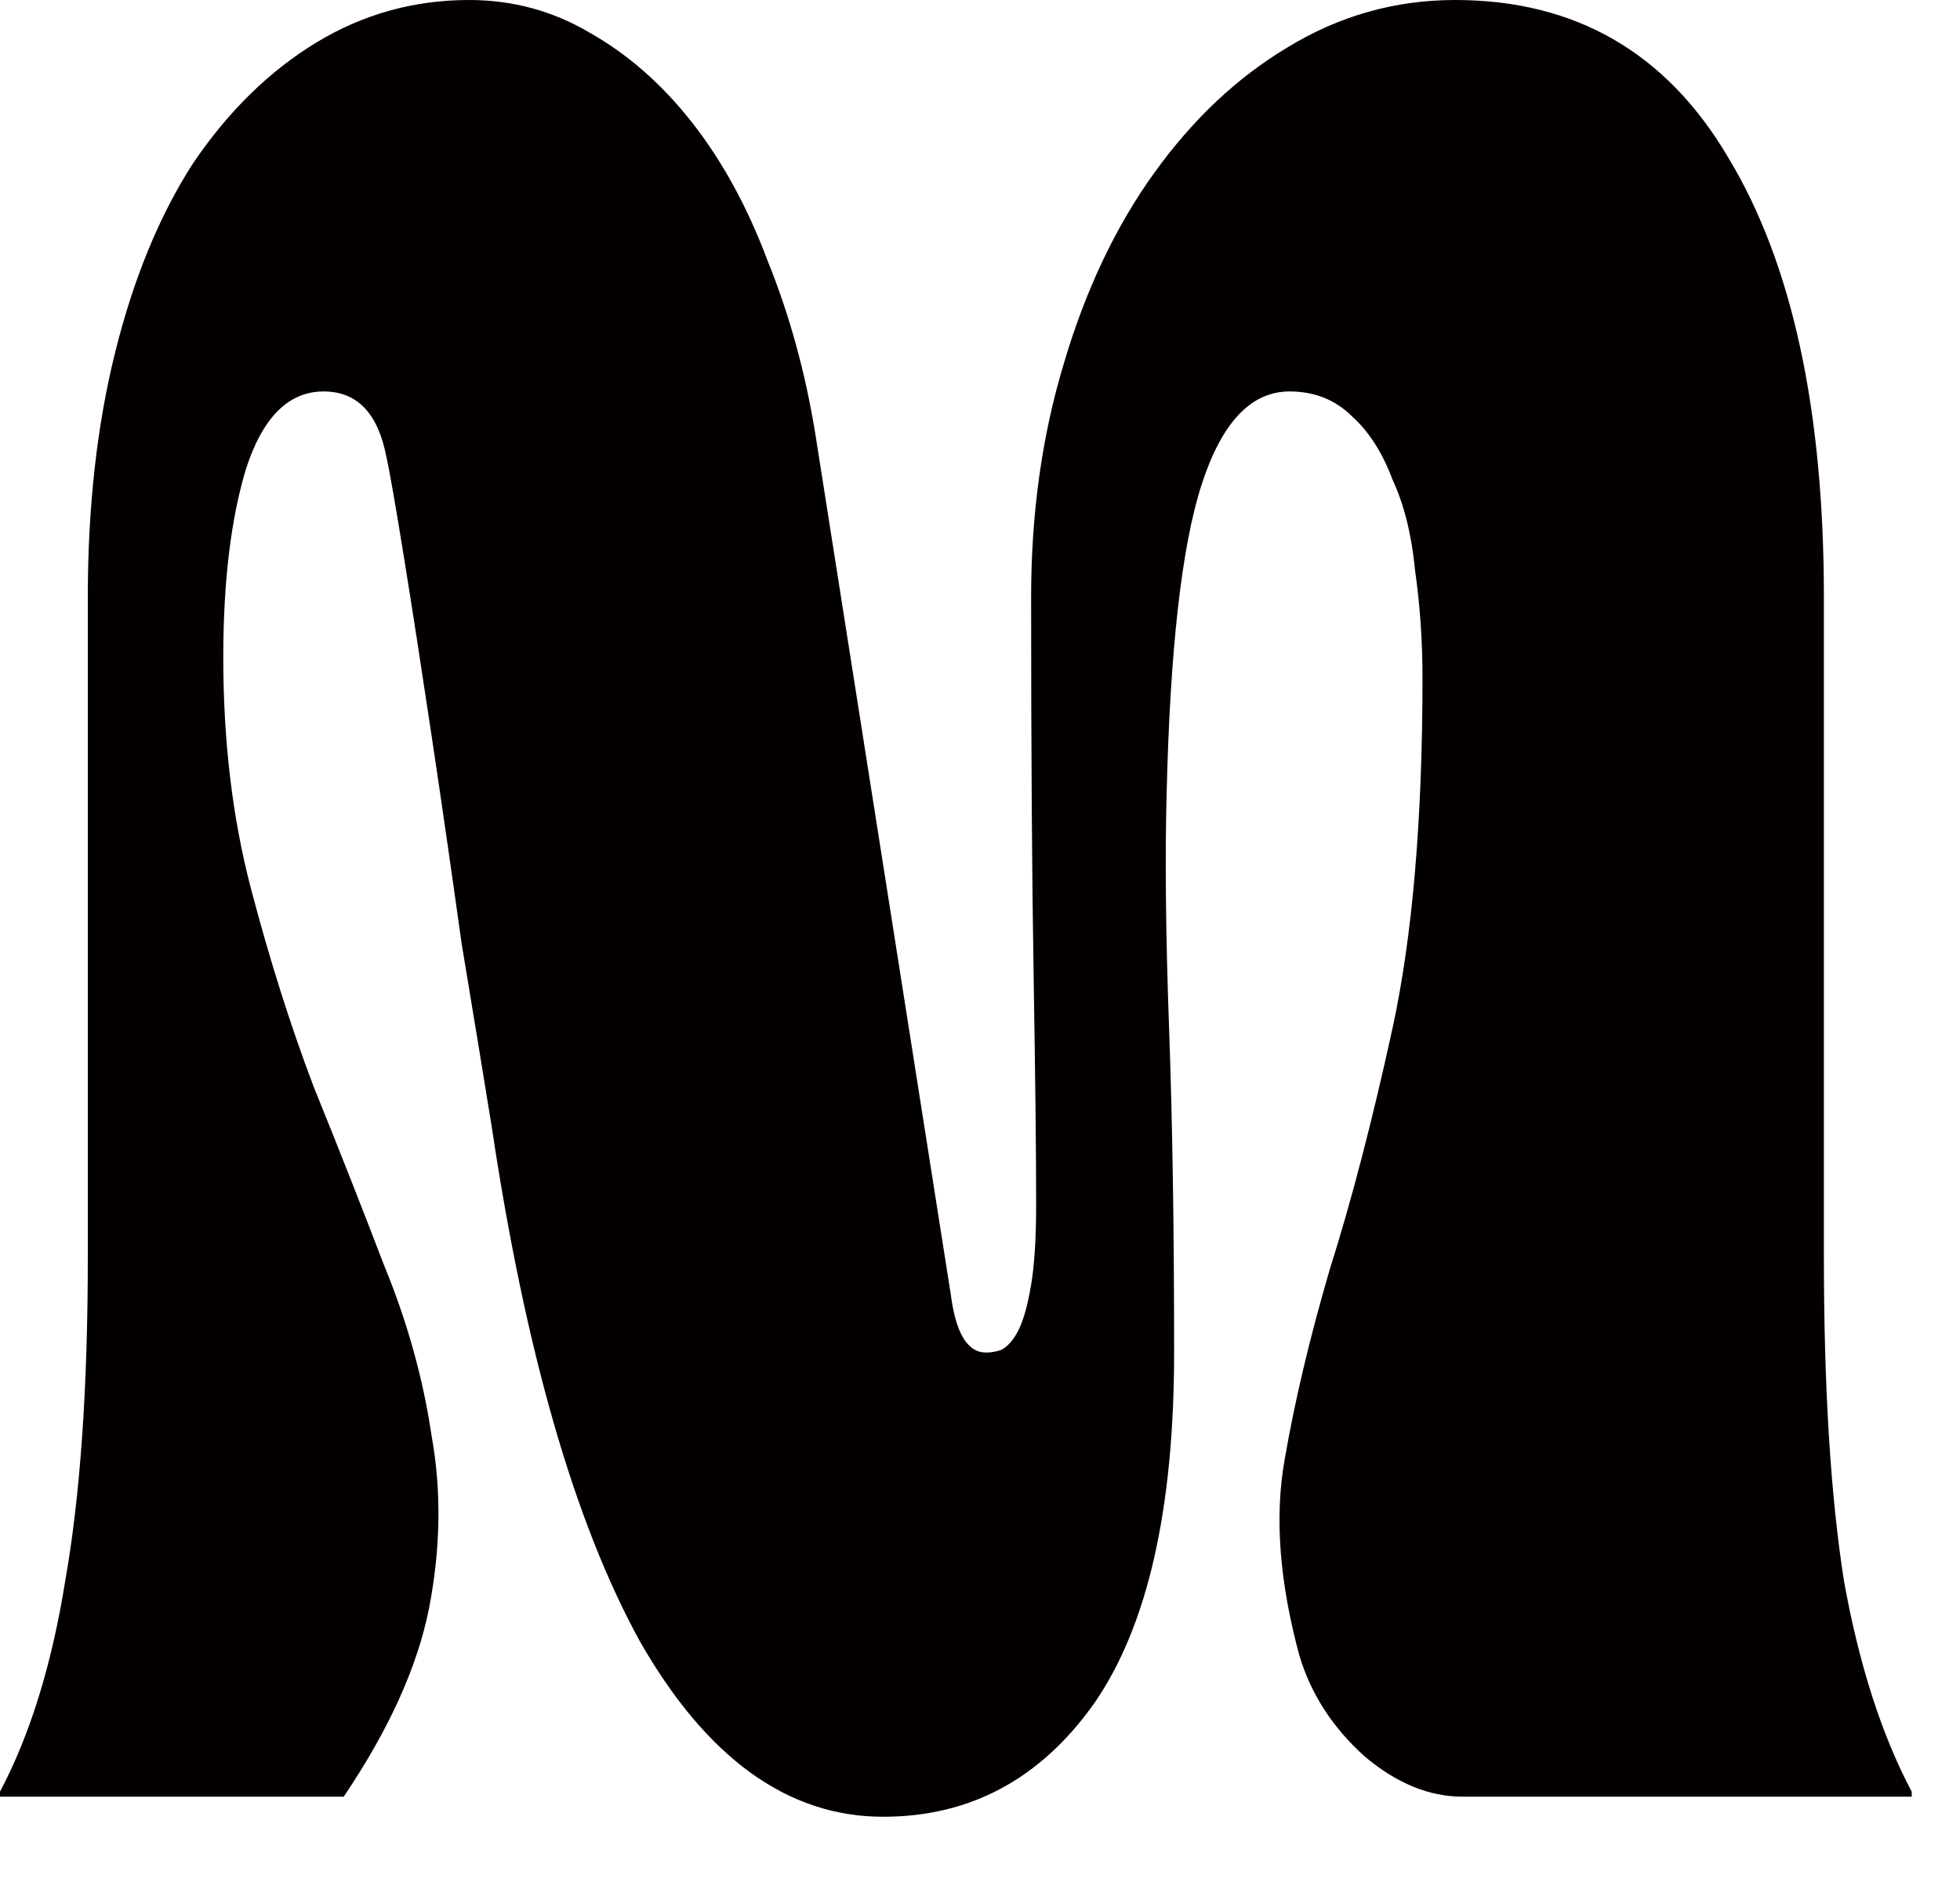 <svg width="25" height="24" viewBox="0 0 25 24" fill="none" xmlns="http://www.w3.org/2000/svg">
<path d="M11.264 23.168C10.048 23.168 9.013 22.421 8.16 20.928C7.328 19.413 6.699 17.227 6.272 14.368C6.165 13.707 6.037 12.928 5.888 12.032C5.76 11.115 5.632 10.229 5.504 9.376C5.376 8.523 5.259 7.765 5.152 7.104C5.045 6.443 4.971 6.016 4.928 5.824C4.821 5.269 4.555 4.992 4.128 4.992C3.68 4.992 3.349 5.323 3.136 5.984C2.944 6.624 2.848 7.424 2.848 8.384C2.848 9.451 2.965 10.432 3.2 11.328C3.435 12.224 3.701 13.067 4 13.856C4.32 14.645 4.619 15.403 4.896 16.128C5.195 16.853 5.397 17.579 5.504 18.304C5.632 19.008 5.621 19.744 5.472 20.512C5.323 21.259 4.96 22.059 4.384 22.912H0V22.848C0.384 22.123 0.661 21.227 0.832 20.16C1.024 19.072 1.12 17.696 1.12 16.032V7.616C1.12 6.464 1.237 5.419 1.472 4.48C1.707 3.541 2.037 2.741 2.464 2.08C2.912 1.419 3.435 0.907 4.032 0.544C4.629 0.181 5.28 0 5.984 0C6.539 0 7.051 0.139 7.52 0.416C8.011 0.693 8.448 1.077 8.832 1.568C9.216 2.059 9.536 2.645 9.792 3.328C10.069 4.011 10.272 4.747 10.4 5.536L12.128 16.512C12.192 17.003 12.341 17.248 12.576 17.248C12.64 17.248 12.704 17.237 12.768 17.216C12.853 17.173 12.928 17.088 12.992 16.96C13.056 16.832 13.109 16.64 13.152 16.384C13.195 16.128 13.216 15.787 13.216 15.36C13.216 14.677 13.205 13.707 13.184 12.448C13.163 11.168 13.152 9.557 13.152 7.616C13.152 6.549 13.291 5.557 13.568 4.64C13.845 3.701 14.229 2.891 14.72 2.208C15.211 1.525 15.776 0.992 16.416 0.608C17.077 0.203 17.792 0 18.56 0C20.096 0 21.259 0.672 22.048 2.016C22.859 3.36 23.264 5.227 23.264 7.616V16.032C23.264 17.696 23.349 19.072 23.52 20.16C23.712 21.227 24 22.123 24.384 22.848V22.912H18.656C18.229 22.912 17.813 22.741 17.408 22.4C17.003 22.037 16.725 21.611 16.576 21.12C16.32 20.181 16.256 19.349 16.384 18.624C16.512 17.877 16.704 17.067 16.96 16.192C17.237 15.317 17.504 14.293 17.76 13.12C18.016 11.947 18.144 10.453 18.144 8.64C18.144 8.171 18.112 7.712 18.048 7.264C18.005 6.816 17.909 6.432 17.76 6.112C17.632 5.771 17.461 5.504 17.248 5.312C17.035 5.099 16.768 4.992 16.448 4.992C15.957 4.992 15.584 5.387 15.328 6.176C15.072 6.965 14.923 8.288 14.88 10.144C14.859 10.933 14.869 11.925 14.912 13.12C14.955 14.315 14.976 15.691 14.976 17.248C14.976 19.253 14.635 20.747 13.952 21.728C13.269 22.688 12.373 23.168 11.264 23.168Z" fill="#050000"/>
</svg>
